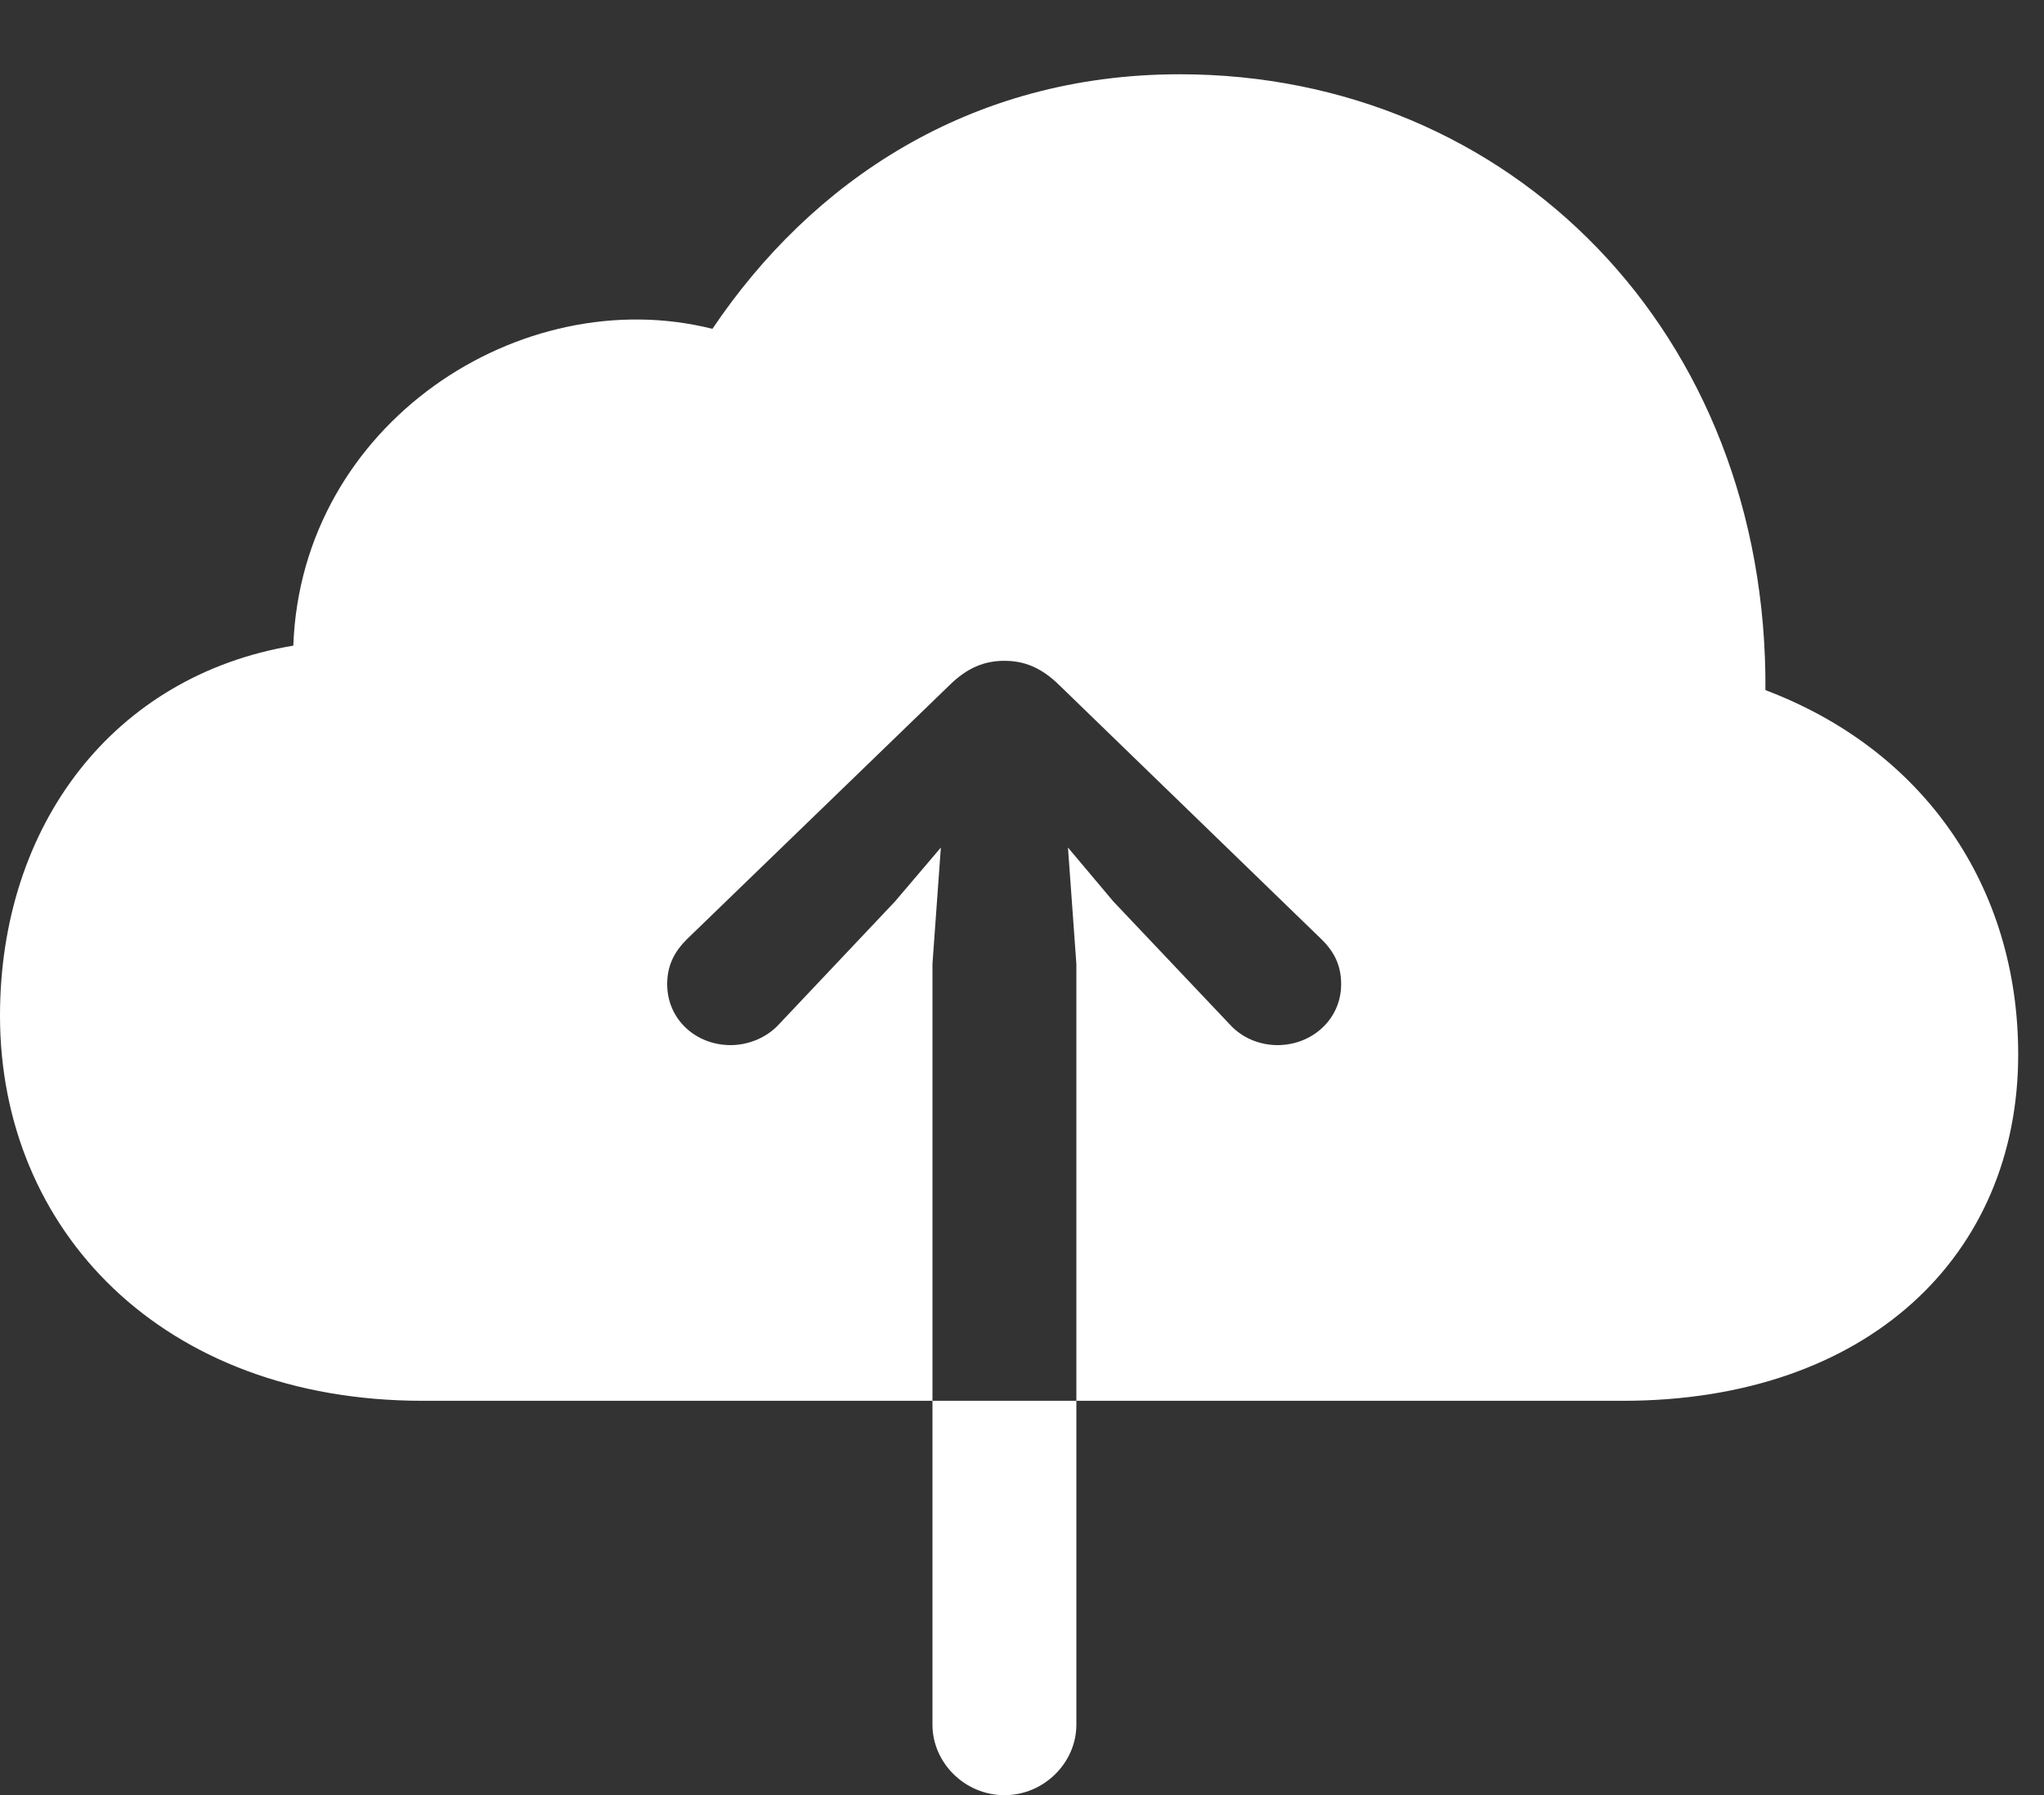 <?xml version="1.0" encoding="UTF-8"?>
<!--Generator: Apple Native CoreSVG 326-->
<!DOCTYPE svg
PUBLIC "-//W3C//DTD SVG 1.1//EN"
       "http://www.w3.org/Graphics/SVG/1.1/DTD/svg11.dtd">
<svg version="1.1" xmlns="http://www.w3.org/2000/svg" xmlns:xlink="http://www.w3.org/1999/xlink" viewBox="0 0 29.233 25.669">
 <rect x="0" y="0" width="29.233" height="25.669" fill="#333333" stroke="none"/>
 <g>
  <rect height="25.669" opacity="0" width="29.233" x="0" y="0"/>
  <path d="M0 14.524C0 17.579 2.309 20.03 6.048 20.03L23.209 20.03C26.712 20.03 28.864 17.952 28.864 15.078C28.864 12.678 27.517 10.725 25.249 9.868C25.282 4.758 21.605 1.062 16.873 1.062C13.861 1.062 11.598 2.608 10.189 4.702C7.454 4.014 4.309 6.053 4.195 9.232C1.617 9.662 0 11.804 0 14.524ZM14.366 25.669C13.796 25.669 13.336 25.203 13.336 24.662L13.336 13.783L13.456 12.119L12.8 12.89L11.139 14.648C10.962 14.84 10.701 14.944 10.449 14.944C9.953 14.944 9.542 14.578 9.542 14.072C9.542 13.802 9.647 13.605 9.829 13.425L13.575 9.802C13.841 9.538 14.091 9.449 14.366 9.449C14.638 9.449 14.889 9.538 15.155 9.802L18.894 13.425C19.08 13.605 19.181 13.802 19.181 14.072C19.181 14.578 18.762 14.944 18.271 14.944C18.014 14.944 17.761 14.84 17.588 14.648L15.923 12.89L15.274 12.119L15.394 13.783L15.394 24.662C15.394 25.203 14.933 25.669 14.366 25.669Z" fill="white"/>
 </g>
</svg>
